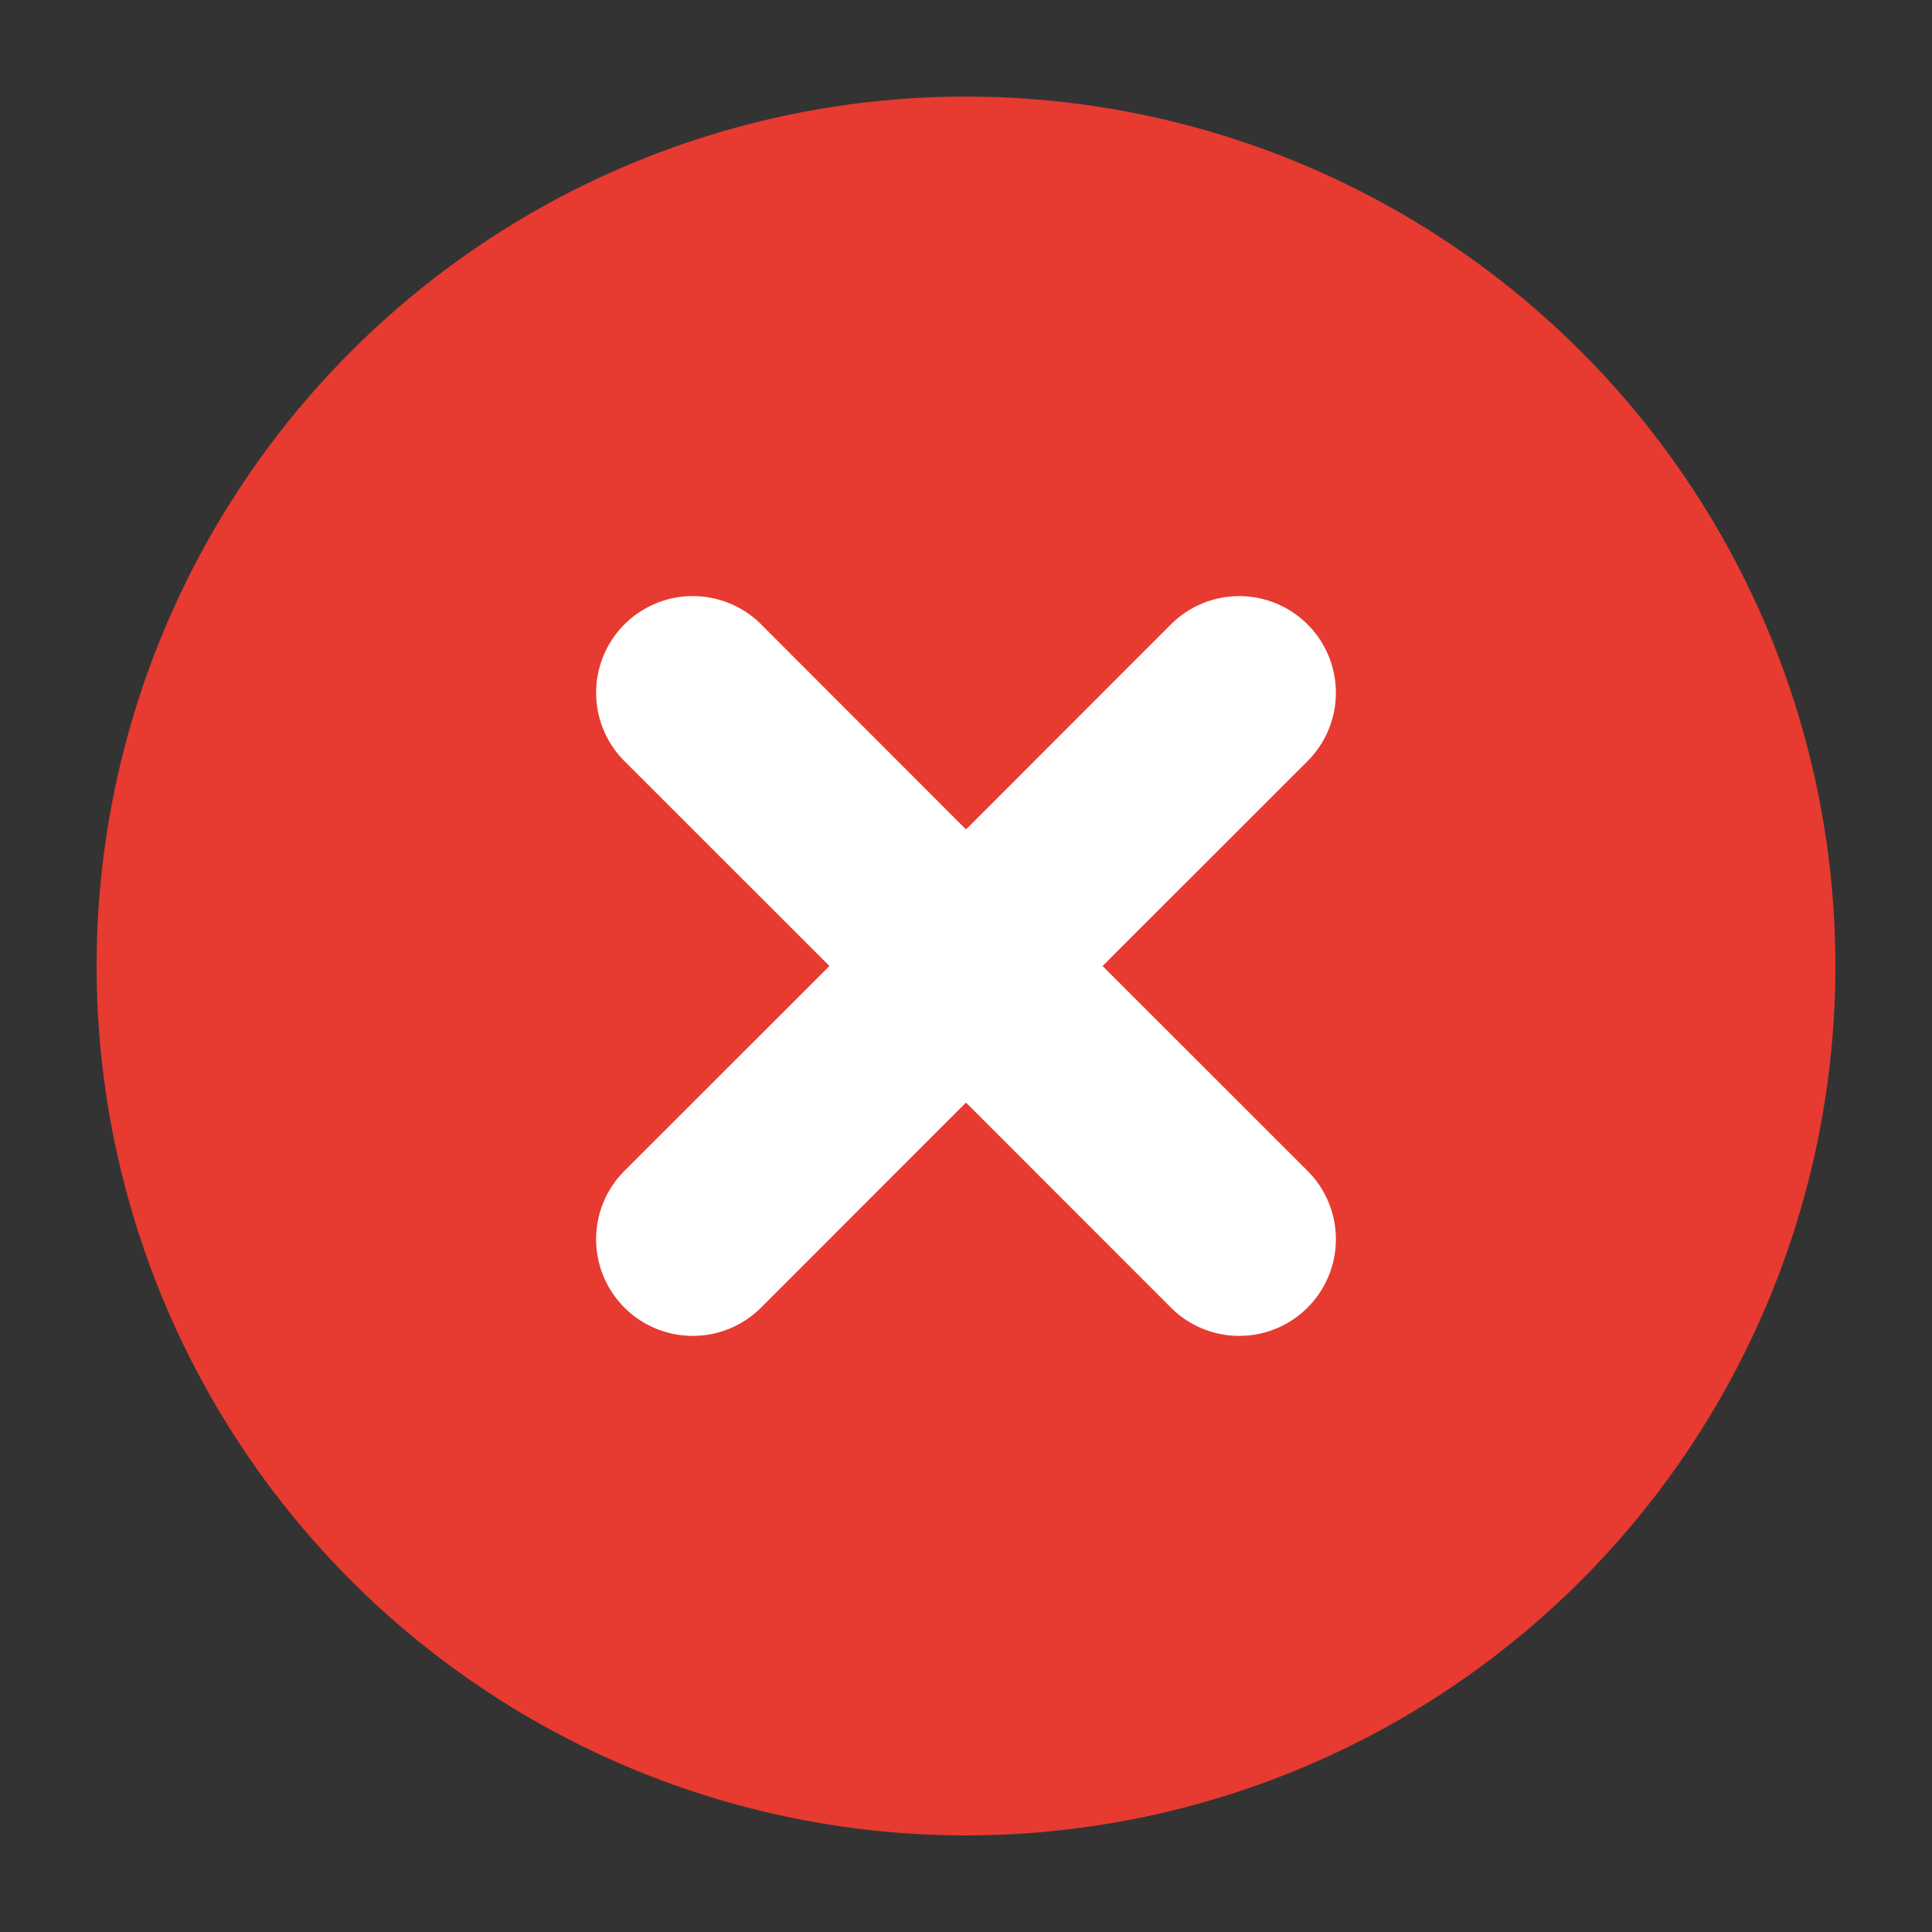 <svg
  viewBox="0 0 1024 1024"
  version="1.1"
  xmlns="http://www.w3.org/2000/svg"
  width="24"
  height="24"
>
  <rect x="0" y="0" width="1024" height="1024" fill="#333333" stroke="none"/>
  <path
    d="M512 512m-460.8 0a460.8 460.8 0 1 0 921.6 0 460.8 460.8 0 1 0-921.6 0Z"
    fill="#E73A30"
  ></path>
  <path
    d="M584.397 512l108.646 108.595a51.2 51.2 0 0 1-72.448 72.448L512 584.397l-108.595 108.646a51.2 51.2 0 1 1-72.448-72.448L439.603 512 330.957 403.405A51.2 51.2 0 0 1 403.456 330.957L512 439.603l108.595-108.646a51.2 51.2 0 0 1 72.448 72.448L584.397 512z"
    fill="#FFFFFF"
  ></path>
</svg>